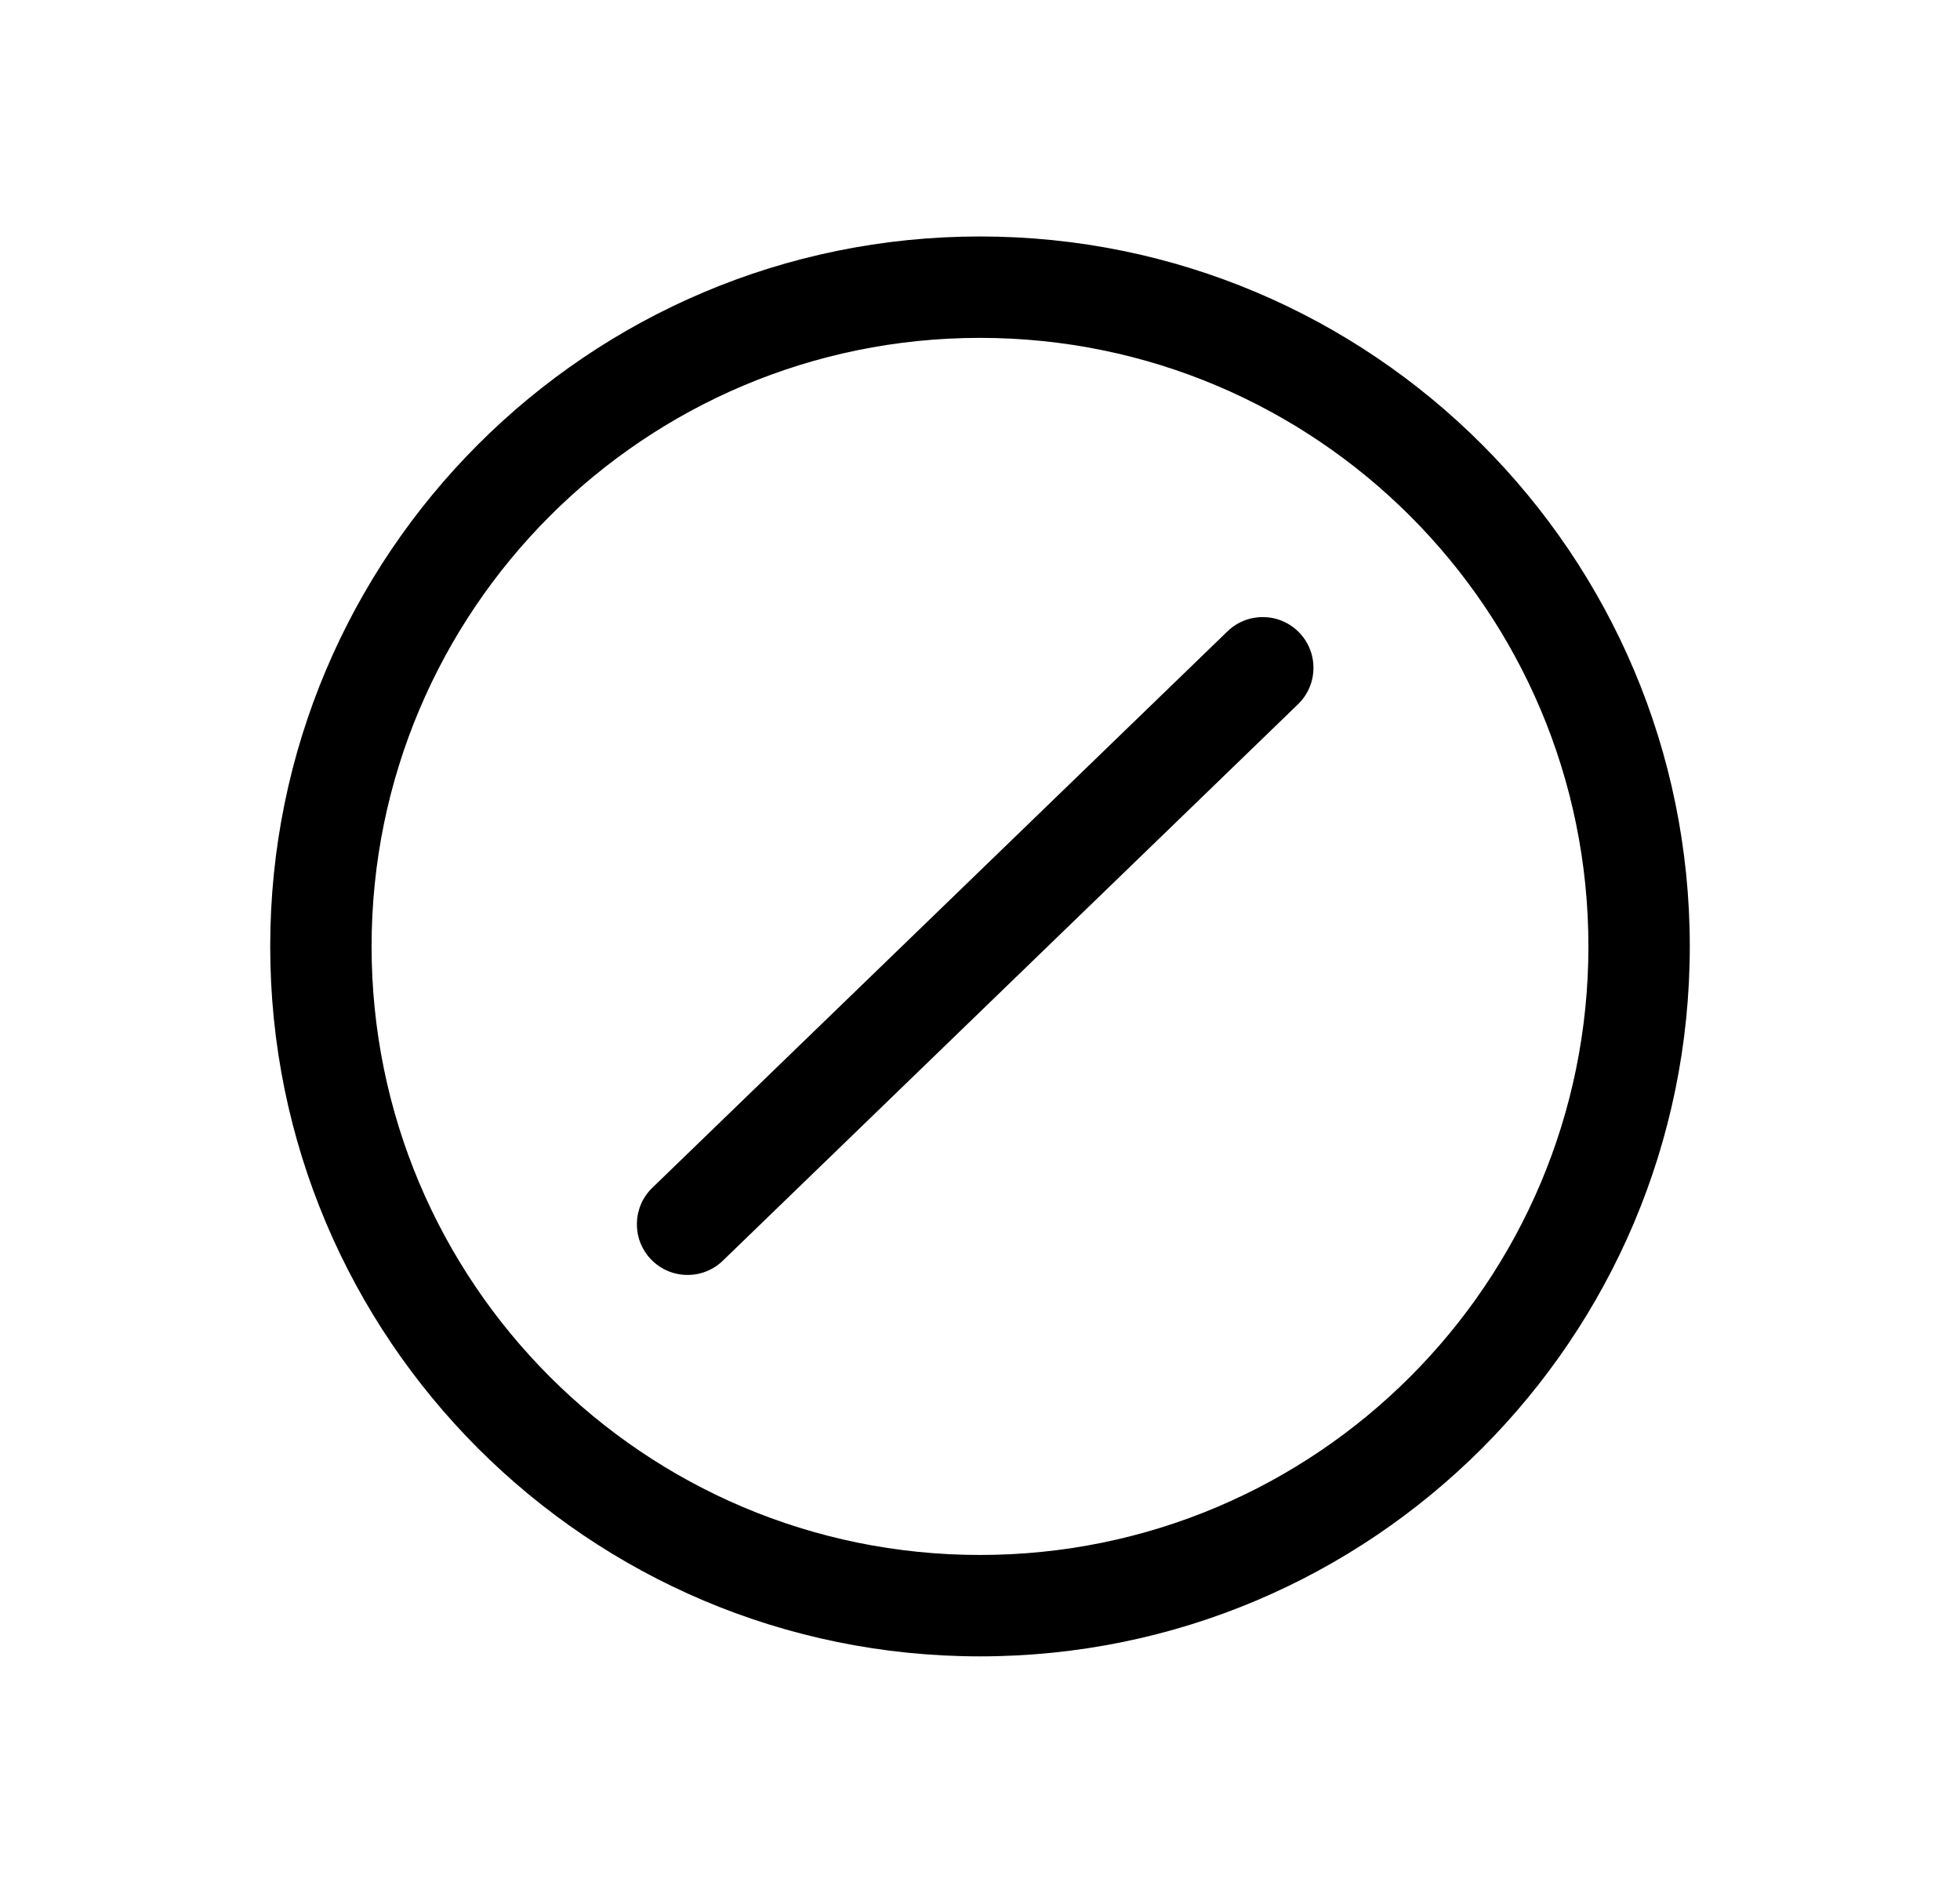 <svg width="29" height="28" viewBox="0 0 29 28" fill="none" xmlns="http://www.w3.org/2000/svg">
<path fill-rule="evenodd" clip-rule="evenodd" d="M23.502 14C23.502 18.971 19.472 23.002 14.5 23.002C9.528 23.002 5.498 18.971 5.498 14C5.498 9.028 9.528 4.998 14.5 4.998C19.472 4.998 23.502 9.028 23.502 14ZM25.002 14C25.002 19.8 20.3 24.502 14.5 24.502C8.7 24.502 3.998 19.8 3.998 14C3.998 8.2 8.7 3.498 14.5 3.498C20.3 3.498 25.002 8.2 25.002 14ZM19.205 10.418C19.503 10.13 19.511 9.655 19.223 9.357C18.934 9.059 18.46 9.051 18.162 9.339L9.652 17.57C9.354 17.858 9.346 18.333 9.634 18.631C9.922 18.929 10.397 18.937 10.695 18.649L19.205 10.418Z" fill="currentColor"/>
</svg>

